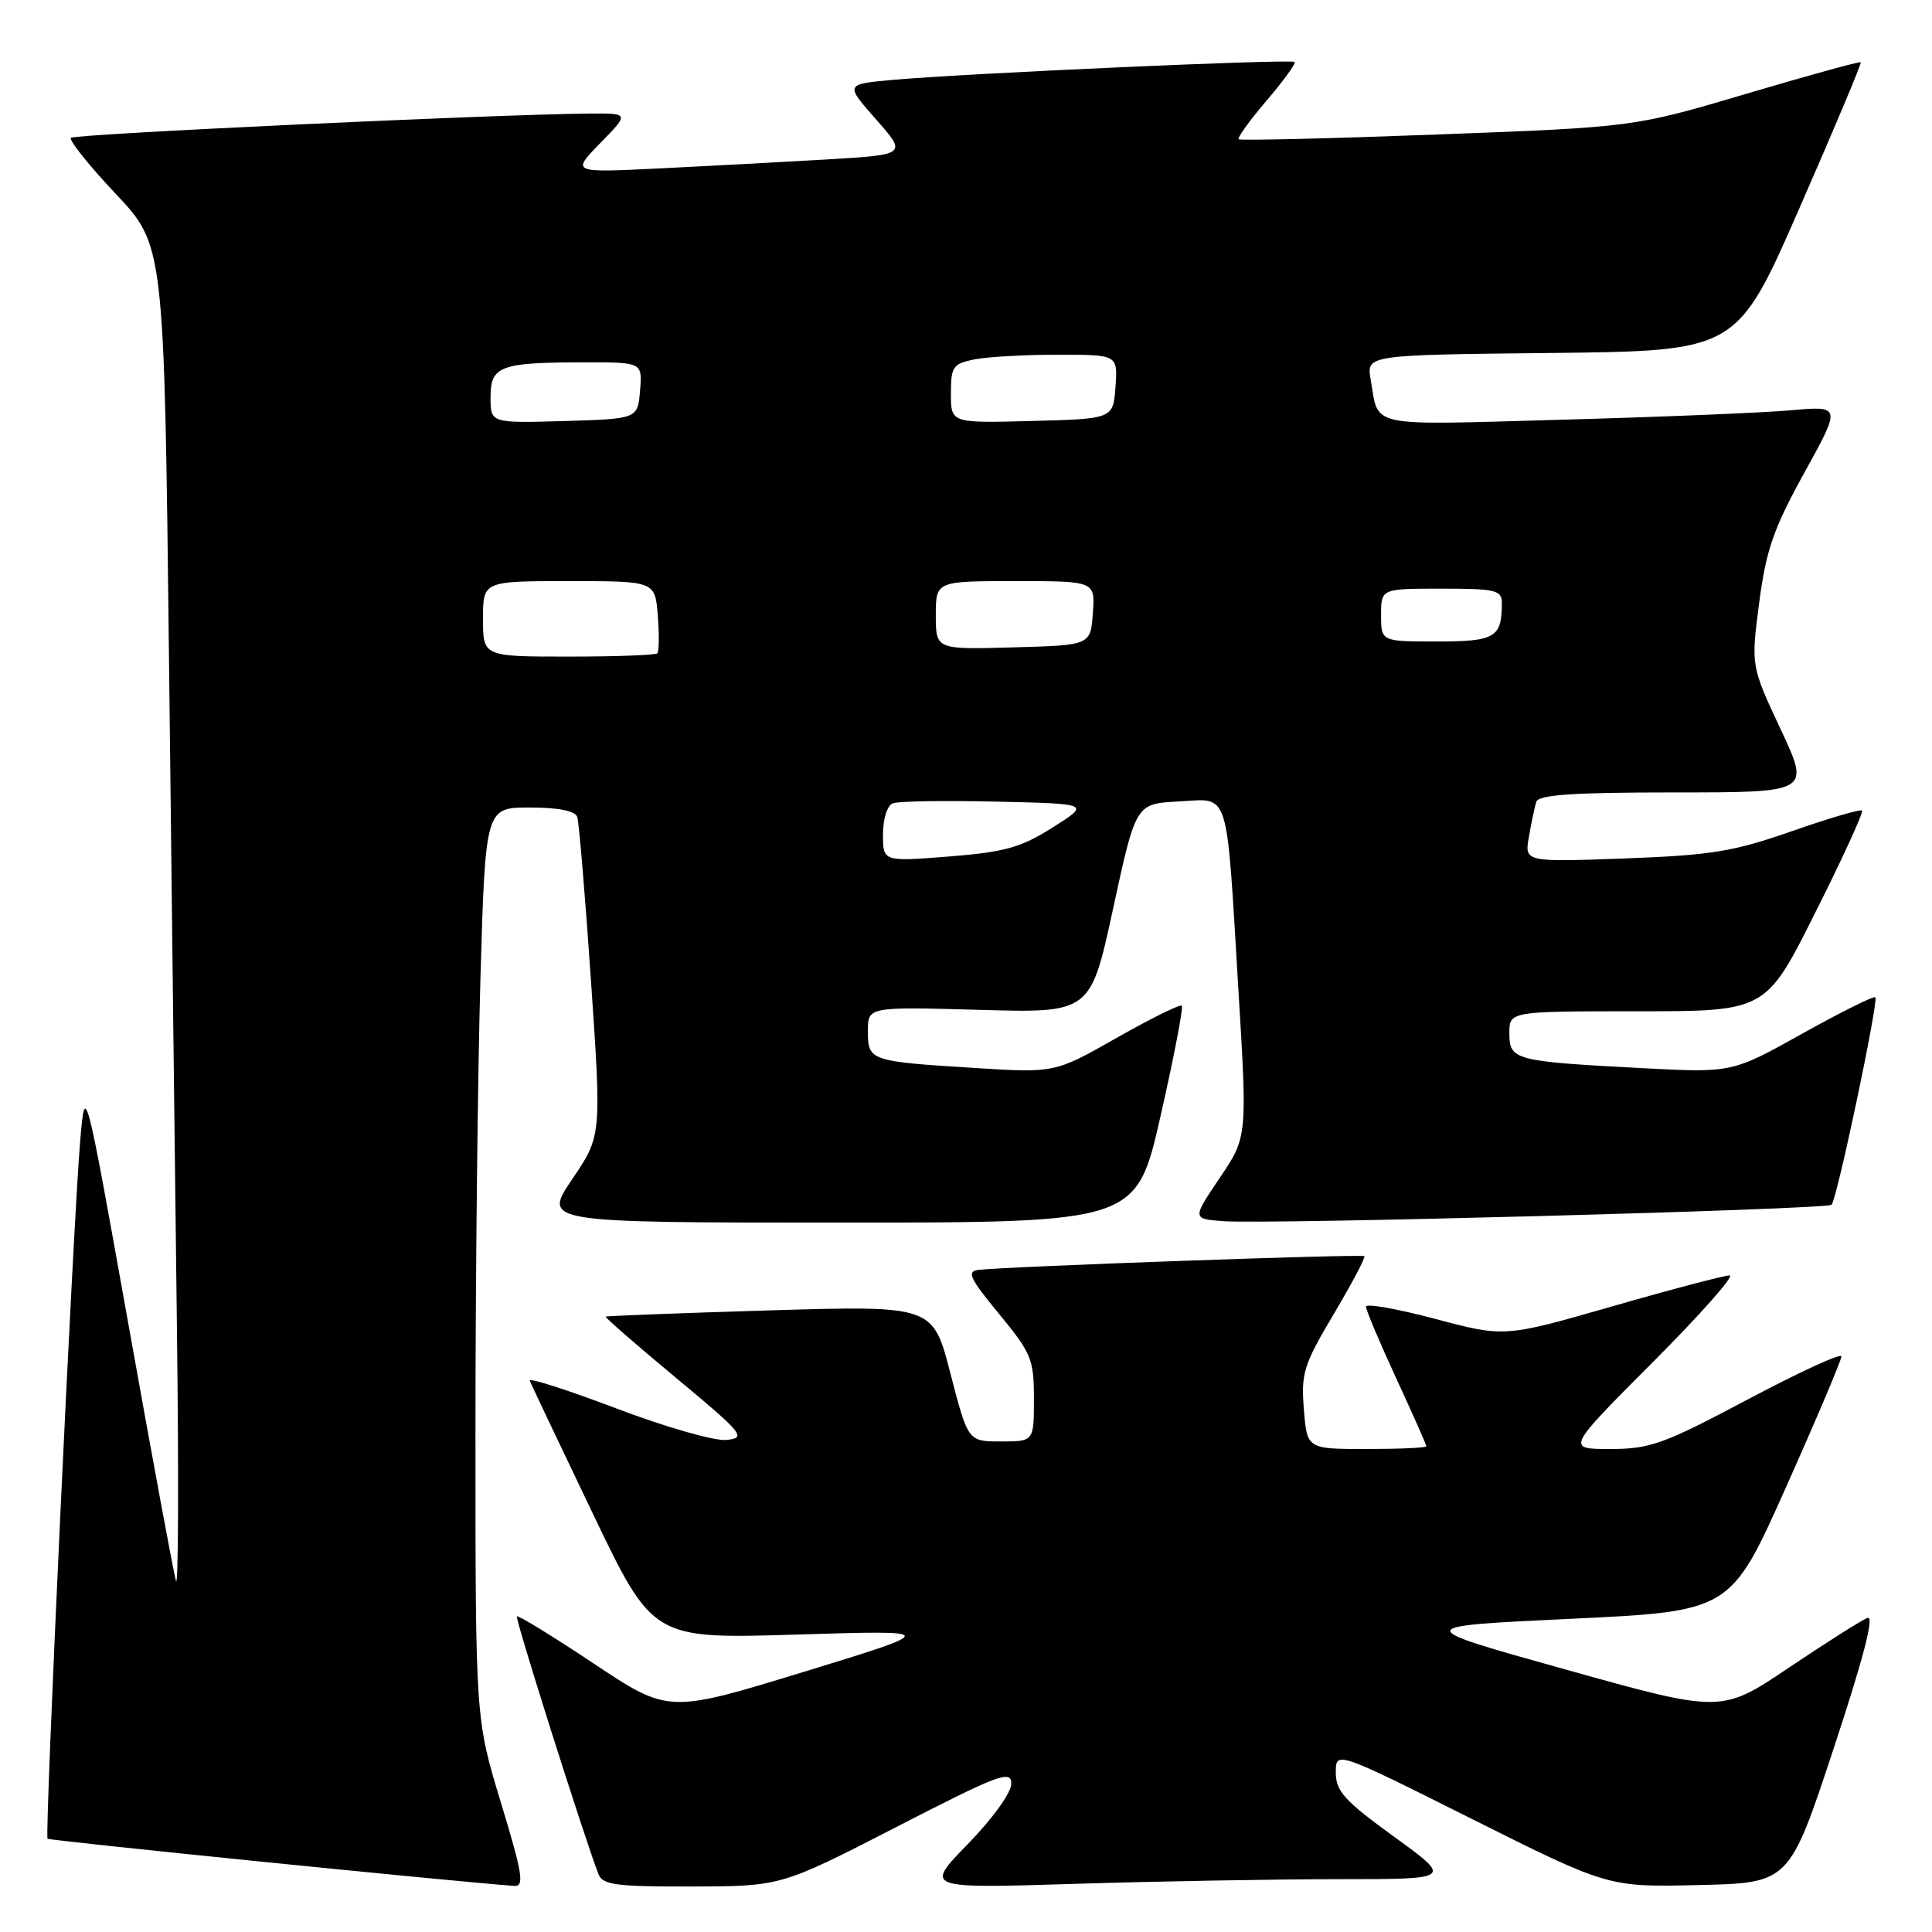<?xml version="1.0" encoding="UTF-8" standalone="no"?>
<!DOCTYPE svg PUBLIC "-//W3C//DTD SVG 1.1//EN" "http://www.w3.org/Graphics/SVG/1.1/DTD/svg11.dtd" >
<svg xmlns="http://www.w3.org/2000/svg" xmlns:xlink="http://www.w3.org/1999/xlink" version="1.1" viewBox="0 0 256 256">
 <g >
 <path fill="currentColor"
d=" M 66.38 238.88 C 63.00 227.76 63.00 227.76 63.00 190.04 C 63.00 169.30 63.30 142.13 63.66 129.66 C 64.32 107.00 64.32 107.00 70.19 107.00 C 73.99 107.00 76.21 107.44 76.49 108.25 C 76.72 108.94 77.54 118.72 78.31 130.00 C 79.71 150.50 79.71 150.50 75.82 156.25 C 71.93 162.00 71.93 162.00 111.25 162.00 C 150.58 162.00 150.58 162.00 153.79 147.83 C 155.56 140.04 156.82 133.49 156.59 133.26 C 156.37 133.04 152.49 134.95 147.97 137.52 C 139.76 142.18 139.76 142.18 129.13 141.51 C 115.23 140.64 115.00 140.56 115.00 136.63 C 115.00 133.40 115.00 133.40 129.75 133.81 C 144.50 134.23 144.50 134.23 147.50 120.36 C 150.50 106.50 150.50 106.50 156.16 106.20 C 163.04 105.84 162.45 103.98 164.09 131.08 C 165.28 150.66 165.28 150.66 161.62 156.08 C 157.97 161.50 157.97 161.50 162.08 161.81 C 167.91 162.26 242.08 160.26 242.69 159.64 C 243.41 158.93 248.95 132.62 248.49 132.15 C 248.28 131.94 243.92 134.11 238.80 136.97 C 229.50 142.16 229.50 142.16 217.50 141.53 C 200.66 140.64 200.00 140.47 200.00 136.92 C 200.00 134.00 200.00 134.00 216.99 134.00 C 233.99 134.00 233.99 134.00 240.55 120.89 C 244.17 113.69 246.95 107.61 246.73 107.40 C 246.52 107.19 242.33 108.42 237.42 110.14 C 229.66 112.85 226.77 113.32 215.25 113.75 C 202.00 114.23 202.00 114.23 202.59 110.87 C 202.91 109.01 203.35 106.94 203.56 106.25 C 203.84 105.31 208.40 105.00 221.90 105.00 C 239.87 105.00 239.87 105.00 235.94 96.62 C 232.01 88.23 232.01 88.23 233.10 79.87 C 234.02 72.86 234.99 70.06 239.09 62.63 C 243.98 53.77 243.98 53.77 237.24 54.37 C 233.53 54.70 219.82 55.26 206.77 55.62 C 180.85 56.34 182.73 56.74 181.62 50.27 C 181.06 47.03 181.06 47.03 205.61 46.77 C 230.16 46.50 230.16 46.50 238.47 27.50 C 243.05 17.05 246.69 8.39 246.56 8.25 C 246.44 8.11 239.62 9.99 231.42 12.42 C 216.50 16.84 216.50 16.84 190.50 17.82 C 176.20 18.36 164.33 18.64 164.13 18.45 C 163.93 18.25 165.59 15.95 167.83 13.33 C 170.07 10.71 171.74 8.41 171.54 8.21 C 171.12 7.79 127.68 9.73 118.24 10.59 C 111.97 11.16 111.97 11.16 116.09 15.83 C 120.20 20.50 120.20 20.50 109.35 21.14 C 103.38 21.49 93.37 22.02 87.11 22.33 C 75.72 22.88 75.72 22.88 79.56 18.94 C 83.41 15.00 83.41 15.00 77.95 15.05 C 65.21 15.17 9.91 17.76 9.40 18.26 C 9.10 18.56 11.76 21.89 15.31 25.66 C 21.76 32.50 21.76 32.50 22.39 87.00 C 22.73 116.98 23.21 157.25 23.45 176.50 C 23.69 195.75 23.63 210.60 23.32 209.50 C 23.00 208.40 20.17 193.10 17.02 175.50 C 11.29 143.50 11.29 143.50 10.64 151.00 C 9.71 161.71 5.90 243.23 6.30 243.64 C 6.57 243.90 60.36 249.34 68.13 249.89 C 69.51 249.98 69.26 248.36 66.38 238.88 Z  M 118.75 242.10 C 132.38 235.09 134.00 234.48 134.00 236.35 C 134.00 237.55 131.53 240.97 128.25 244.34 C 122.50 250.24 122.50 250.24 142.41 249.62 C 153.36 249.28 169.11 249.00 177.40 249.00 C 192.48 249.00 192.48 249.00 184.74 243.39 C 178.16 238.62 177.00 237.34 177.00 234.88 C 177.00 231.99 177.00 231.99 195.05 241.03 C 213.10 250.06 213.10 250.06 225.09 249.78 C 237.09 249.50 237.09 249.50 242.97 231.67 C 246.93 219.69 248.40 214.02 247.45 214.38 C 246.67 214.68 242.00 217.64 237.07 220.95 C 228.10 226.99 228.10 226.99 207.53 221.24 C 186.95 215.50 186.95 215.50 208.14 214.50 C 229.32 213.50 229.32 213.50 236.66 197.05 C 240.70 188.01 244.00 180.21 244.00 179.73 C 244.00 179.24 238.42 181.81 231.61 185.42 C 220.42 191.36 218.64 192.00 213.37 192.00 C 207.53 192.00 207.53 192.00 219.00 180.50 C 225.31 174.18 229.89 169.00 229.18 169.00 C 228.48 169.00 221.48 170.84 213.63 173.10 C 199.36 177.20 199.36 177.20 190.18 174.76 C 185.13 173.42 181.00 172.69 181.00 173.14 C 181.00 173.59 182.80 177.86 185.00 182.62 C 187.20 187.38 189.00 191.44 189.00 191.64 C 189.00 191.84 185.44 192.00 181.10 192.00 C 173.19 192.00 173.19 192.00 172.77 186.75 C 172.38 181.97 172.74 180.84 176.72 174.13 C 179.13 170.08 180.96 166.62 180.78 166.45 C 180.47 166.14 133.31 167.82 129.63 168.27 C 128.06 168.46 128.51 169.41 132.38 174.10 C 136.67 179.30 137.00 180.11 137.00 185.35 C 137.00 191.00 137.00 191.00 132.63 191.00 C 128.27 191.00 128.27 191.00 125.94 182.00 C 123.62 172.99 123.62 172.99 102.06 173.63 C 90.20 173.99 80.39 174.36 80.26 174.46 C 80.14 174.56 84.32 178.21 89.57 182.57 C 98.53 190.02 98.93 190.52 96.27 190.80 C 94.69 190.96 88.23 189.12 81.66 186.62 C 75.19 184.17 70.02 182.51 70.19 182.94 C 70.36 183.38 74.10 191.26 78.50 200.45 C 86.50 217.17 86.50 217.17 105.50 216.59 C 124.50 216.01 124.50 216.01 106.54 221.52 C 88.58 227.02 88.58 227.02 78.69 220.44 C 73.25 216.82 68.67 214.00 68.49 214.18 C 68.23 214.45 77.32 243.18 79.30 248.34 C 79.85 249.76 81.64 250.00 91.72 249.97 C 103.50 249.94 103.50 249.94 118.75 242.10 Z  M 117.00 110.56 C 117.00 108.50 117.56 106.72 118.31 106.44 C 119.02 106.16 125.20 106.06 132.04 106.22 C 144.46 106.50 144.46 106.50 139.48 109.65 C 135.26 112.31 133.16 112.90 125.75 113.49 C 117.00 114.18 117.00 114.18 117.00 110.56 Z  M 64.00 82.00 C 64.00 77.00 64.00 77.00 75.40 77.00 C 86.80 77.00 86.80 77.00 87.16 81.57 C 87.36 84.08 87.33 86.33 87.10 86.57 C 86.86 86.81 81.57 87.00 75.33 87.00 C 64.00 87.00 64.00 87.00 64.00 82.00 Z  M 124.00 81.53 C 124.00 77.00 124.00 77.00 134.56 77.00 C 145.11 77.00 145.11 77.00 144.81 81.25 C 144.50 85.50 144.50 85.50 134.25 85.78 C 124.00 86.07 124.00 86.07 124.00 81.53 Z  M 183.00 81.50 C 183.00 78.00 183.00 78.00 191.00 78.00 C 198.22 78.00 199.00 78.19 199.00 79.92 C 199.00 84.49 198.13 85.00 190.39 85.00 C 183.00 85.00 183.00 85.00 183.00 81.50 Z  M 65.00 52.65 C 65.00 48.49 66.23 48.03 77.31 48.01 C 85.12 48.00 85.12 48.00 84.81 51.75 C 84.50 55.50 84.50 55.50 74.75 55.79 C 65.00 56.07 65.00 56.07 65.00 52.65 Z  M 126.00 52.16 C 126.00 48.58 126.26 48.20 129.12 47.62 C 130.84 47.28 135.82 47.00 140.18 47.00 C 148.11 47.00 148.11 47.00 147.81 51.25 C 147.50 55.50 147.50 55.50 136.75 55.78 C 126.00 56.07 126.00 56.07 126.00 52.16 Z "/>
</g>
</svg>